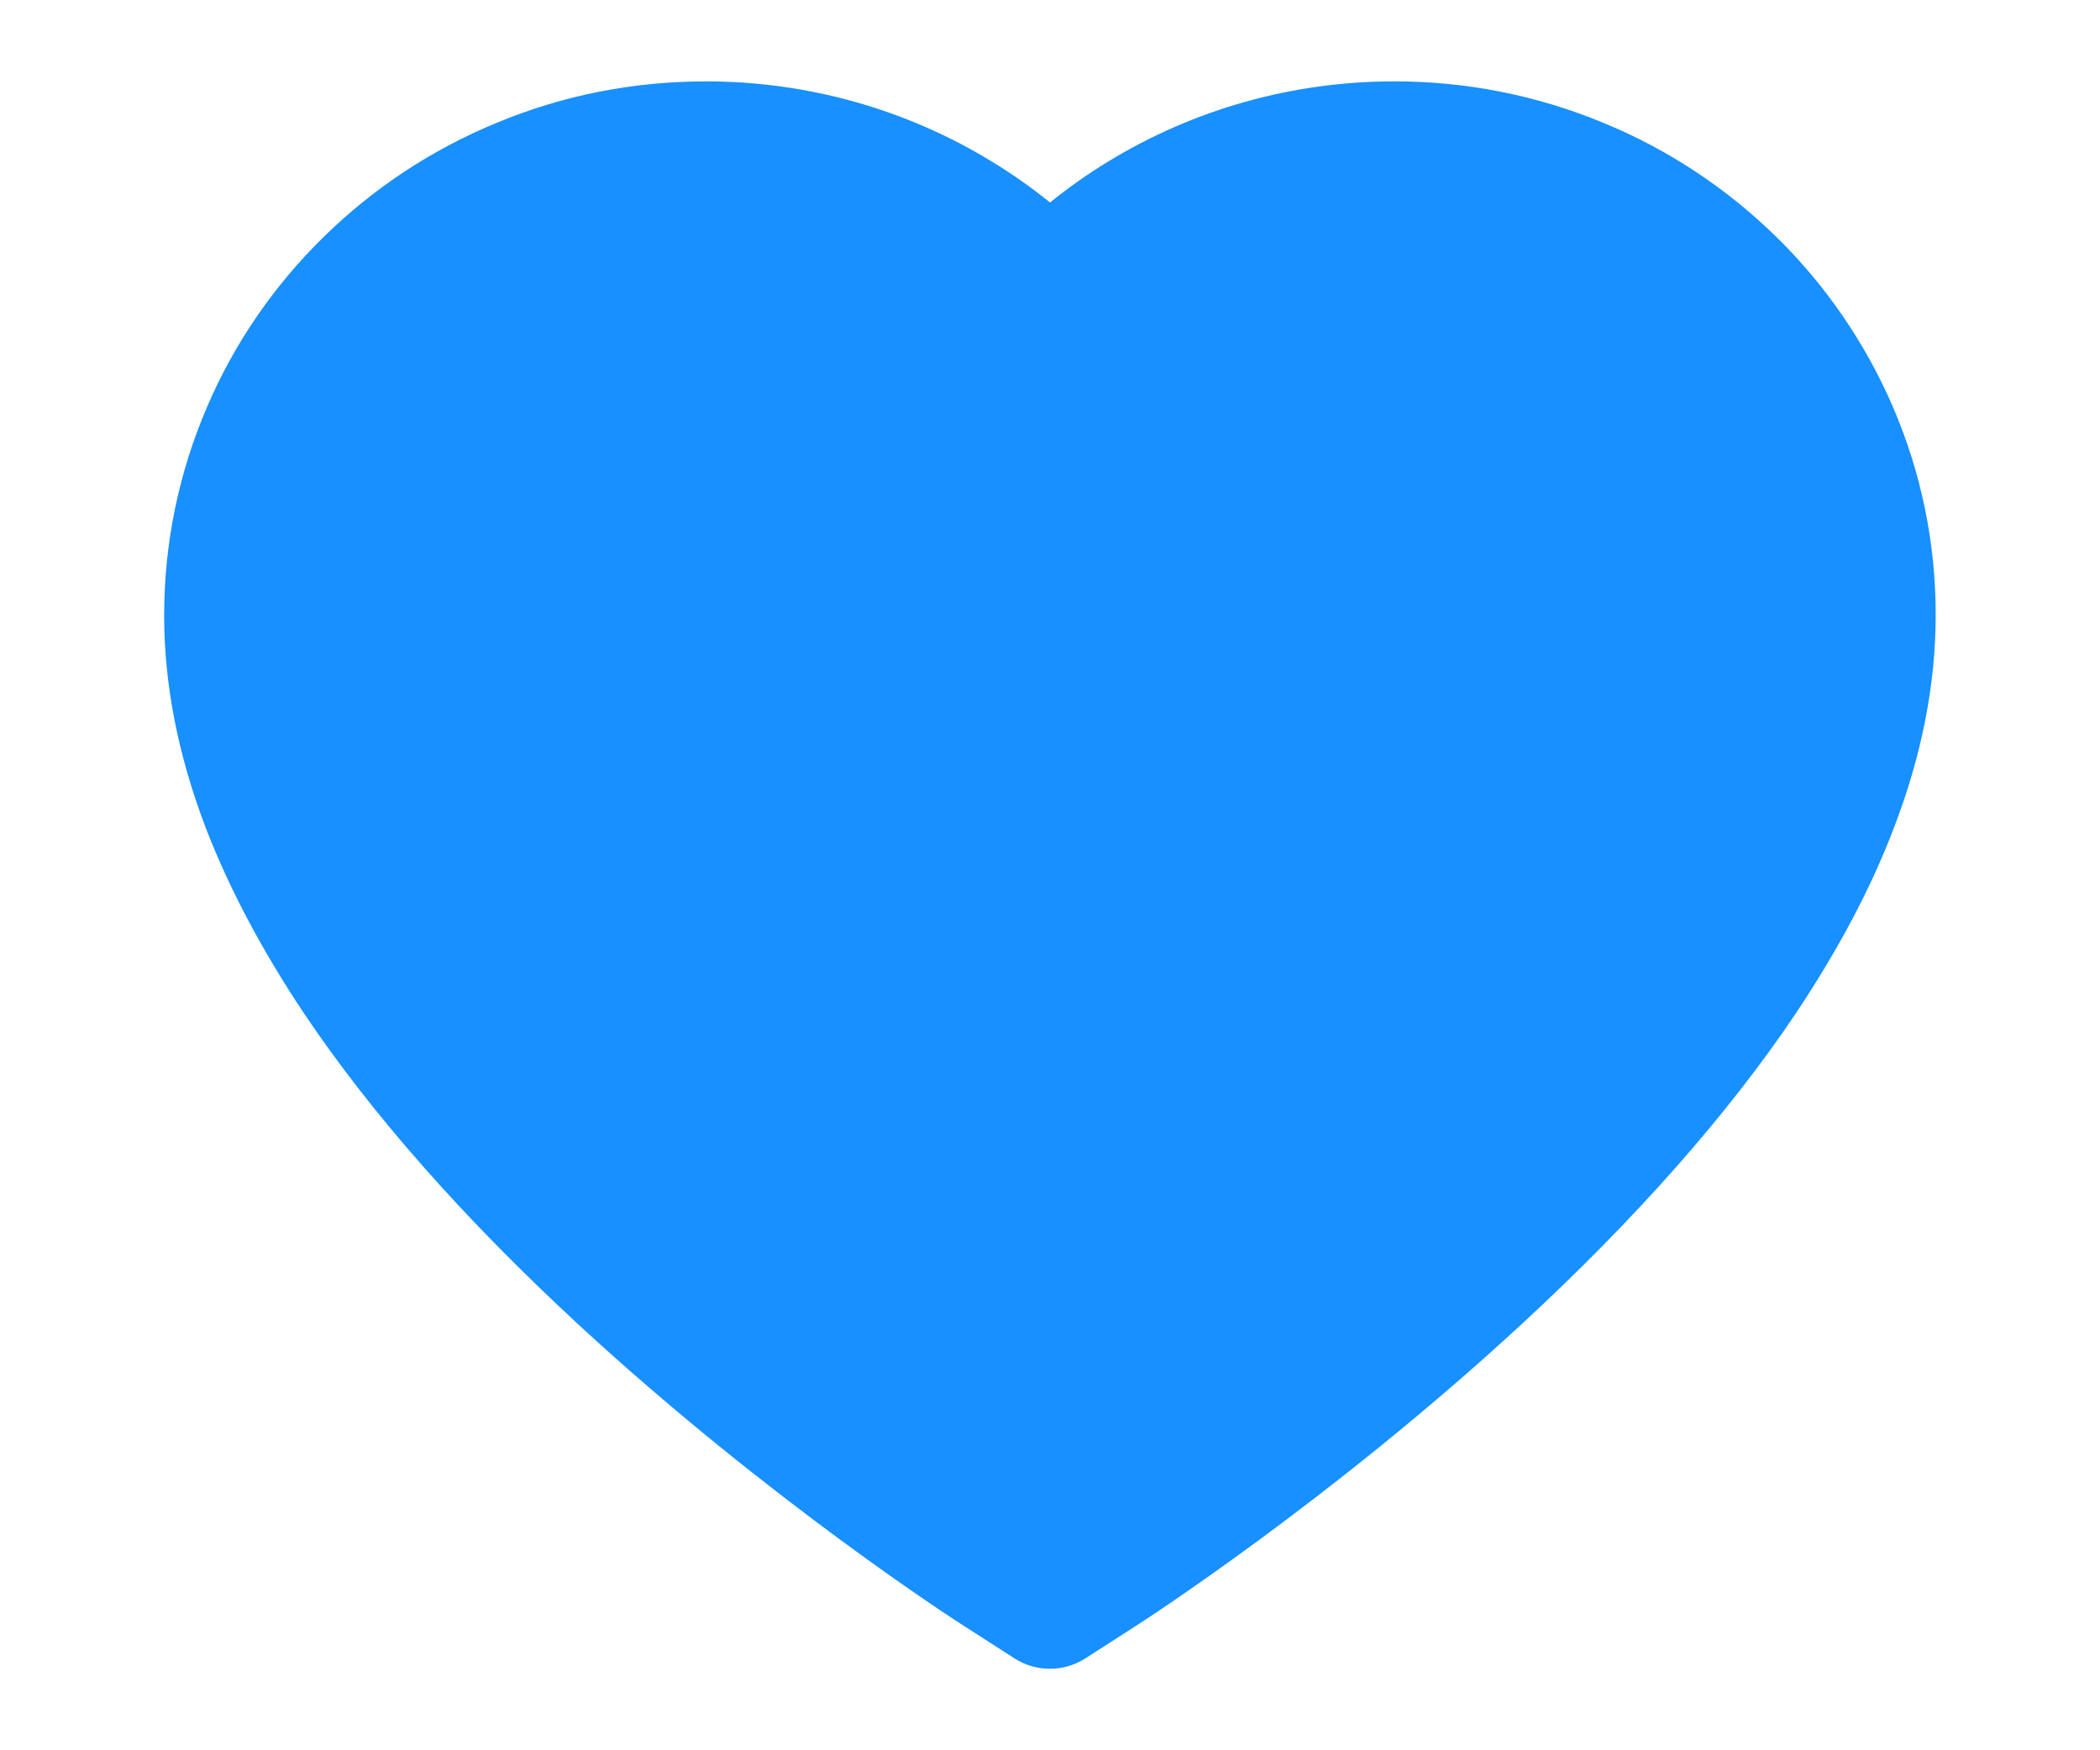 <svg width="12" height="10" viewBox="0 0 12 10" fill="none" xmlns="http://www.w3.org/2000/svg">
<path d="M10.816 2.323C10.659 1.96 10.433 1.63 10.15 1.353C9.866 1.075 9.532 0.854 9.165 0.703C8.785 0.545 8.377 0.464 7.965 0.465C7.388 0.465 6.824 0.623 6.334 0.922C6.217 0.993 6.105 1.072 6 1.157C5.895 1.072 5.783 0.993 5.666 0.922C5.176 0.623 4.612 0.465 4.035 0.465C3.619 0.465 3.216 0.544 2.835 0.703C2.467 0.855 2.135 1.074 1.85 1.353C1.567 1.63 1.34 1.959 1.184 2.323C1.021 2.702 0.938 3.104 0.938 3.517C0.938 3.908 1.017 4.314 1.175 4.728C1.308 5.074 1.498 5.432 1.74 5.794C2.125 6.367 2.653 6.965 3.309 7.571C4.397 8.575 5.474 9.269 5.52 9.297L5.797 9.475C5.92 9.554 6.079 9.554 6.202 9.475L6.479 9.297C6.525 9.268 7.601 8.575 8.689 7.571C9.346 6.965 9.874 6.367 10.259 5.794C10.501 5.432 10.692 5.074 10.823 4.728C10.982 4.314 11.061 3.908 11.061 3.517C11.062 3.104 10.979 2.702 10.816 2.323Z" fill="#1890FF"/>
</svg>

